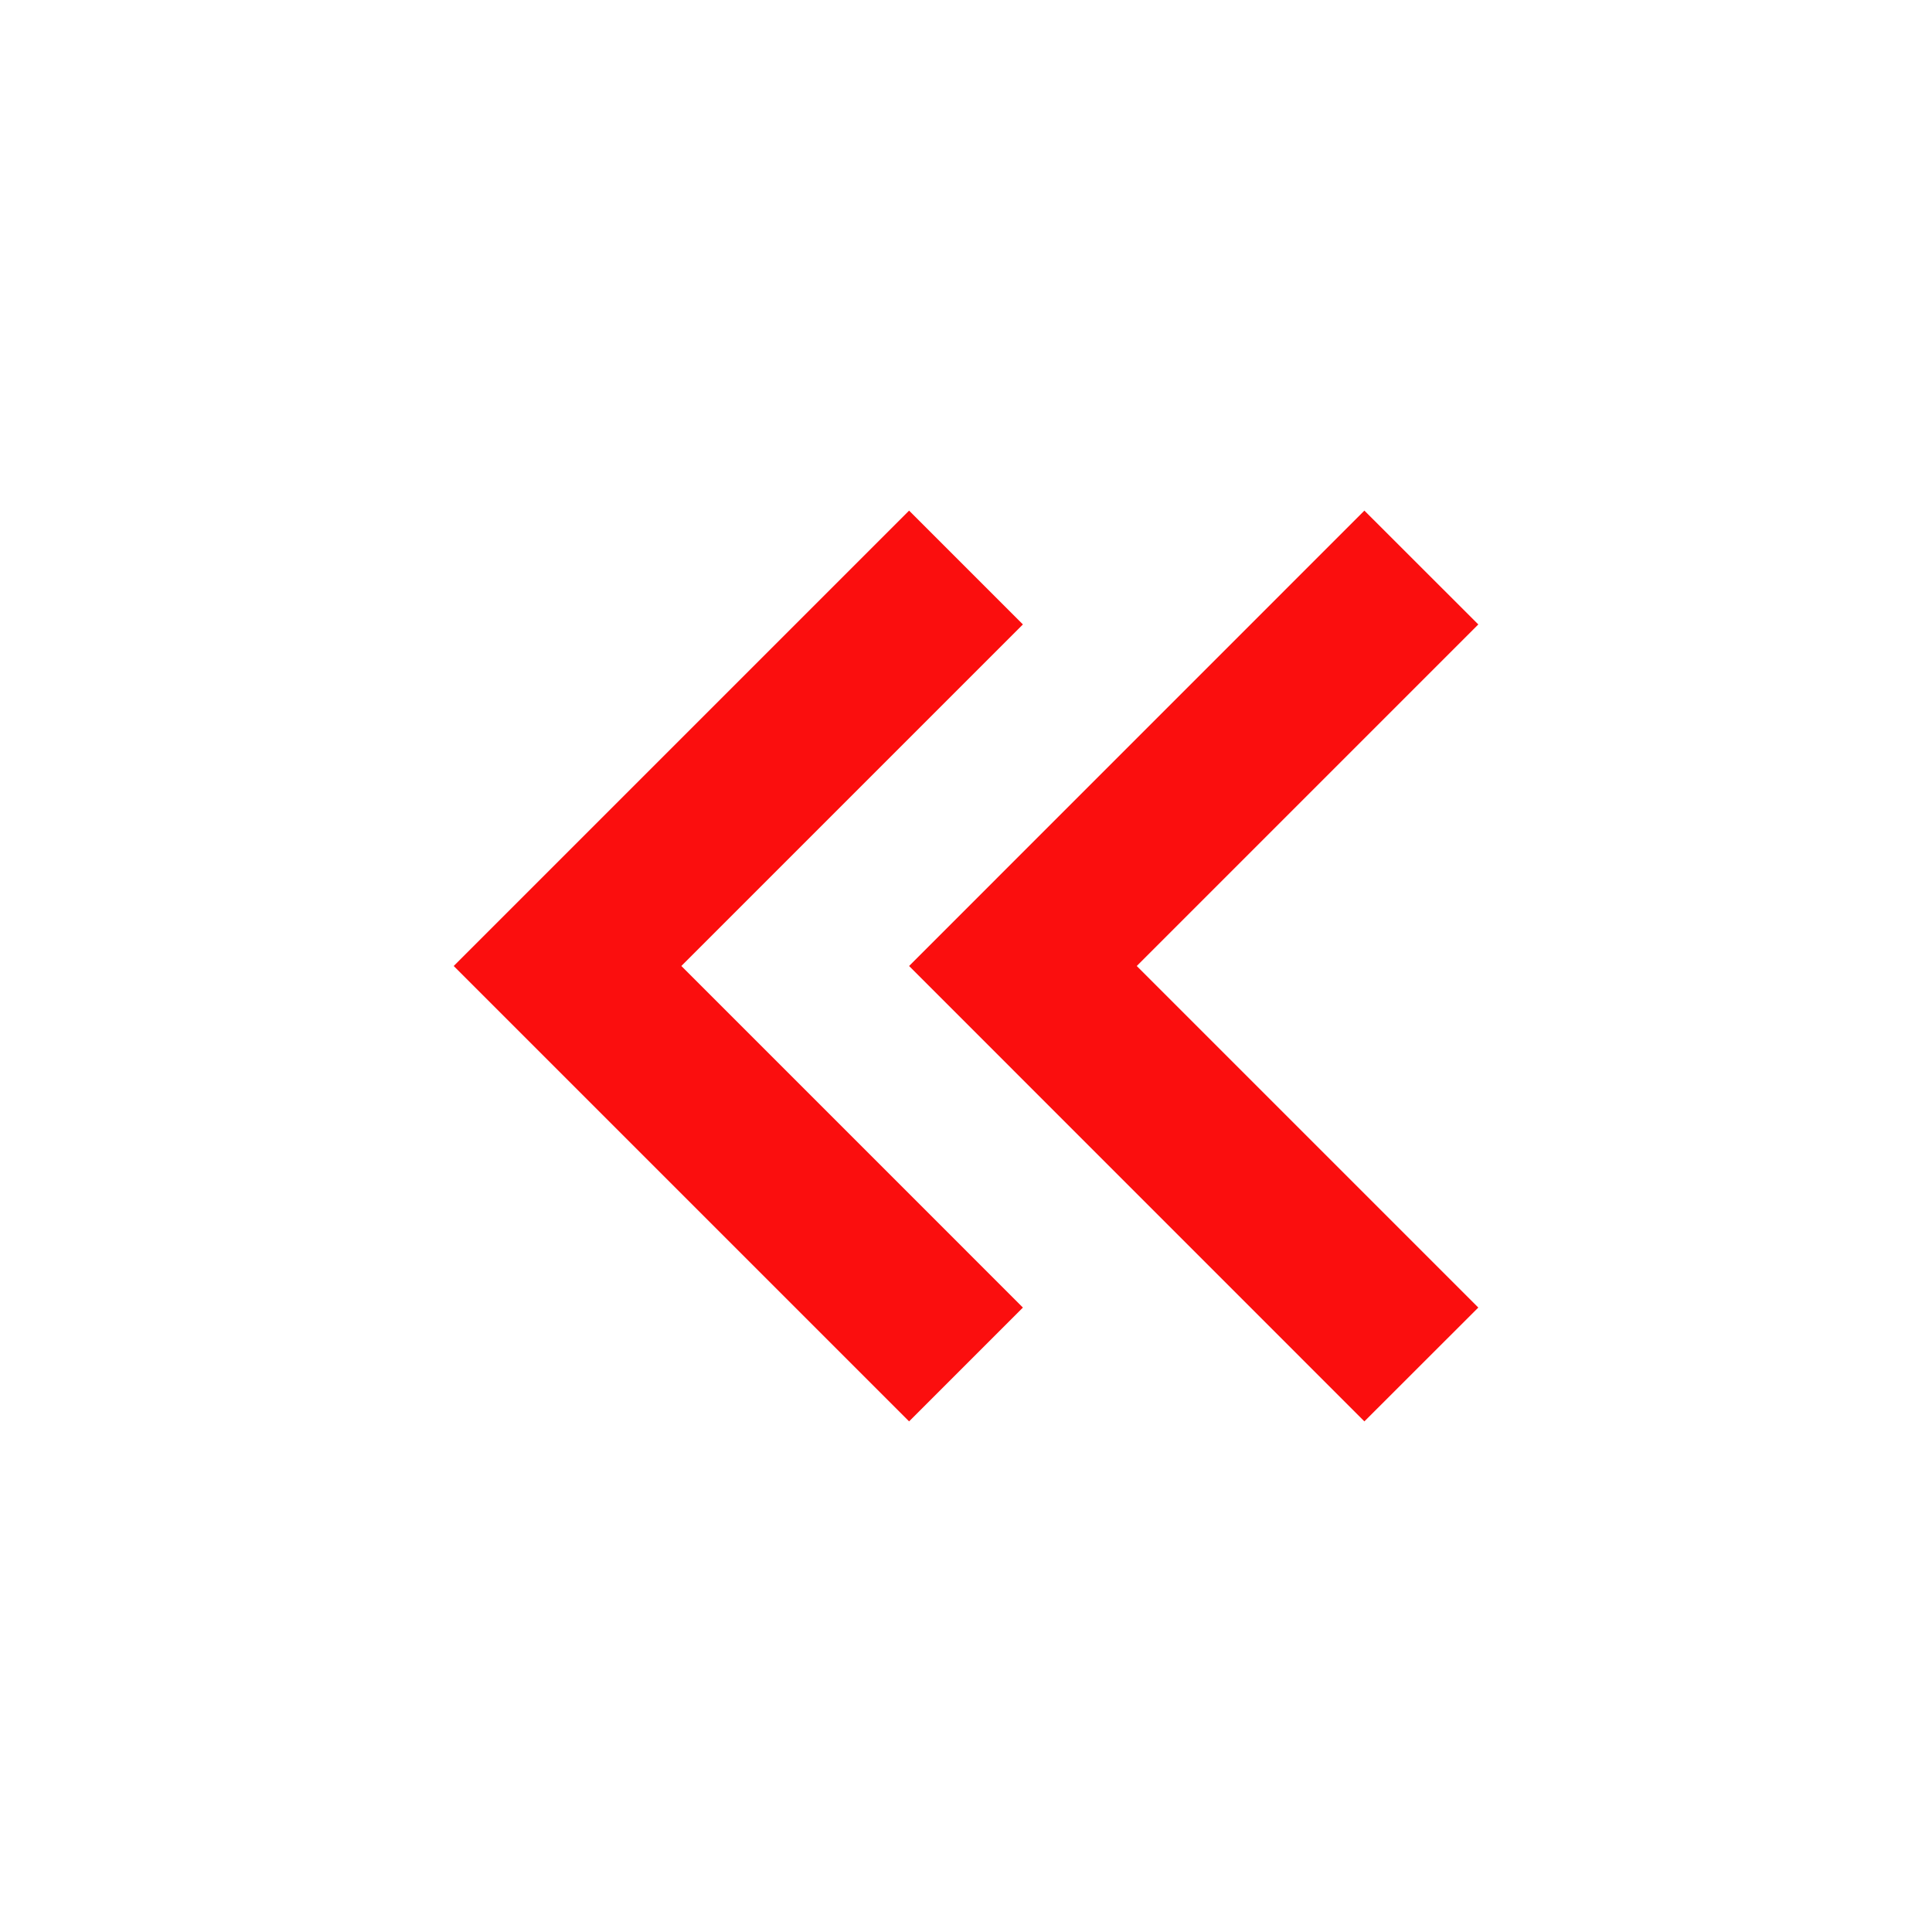 <svg width="24" height="24" viewBox="0 0 24 24" fill="none" xmlns="http://www.w3.org/2000/svg">
<path d="M18.364 7.757L16.949 6.343L11.293 12L16.949 17.657L18.364 16.243L14.121 12L18.364 7.757Z" fill="#FB0E0E"/>
<path d="M11.293 6.343L12.707 7.757L8.464 12L12.707 16.243L11.293 17.657L5.636 12L11.293 6.343Z" fill="#FB0E0E"/>
</svg>
